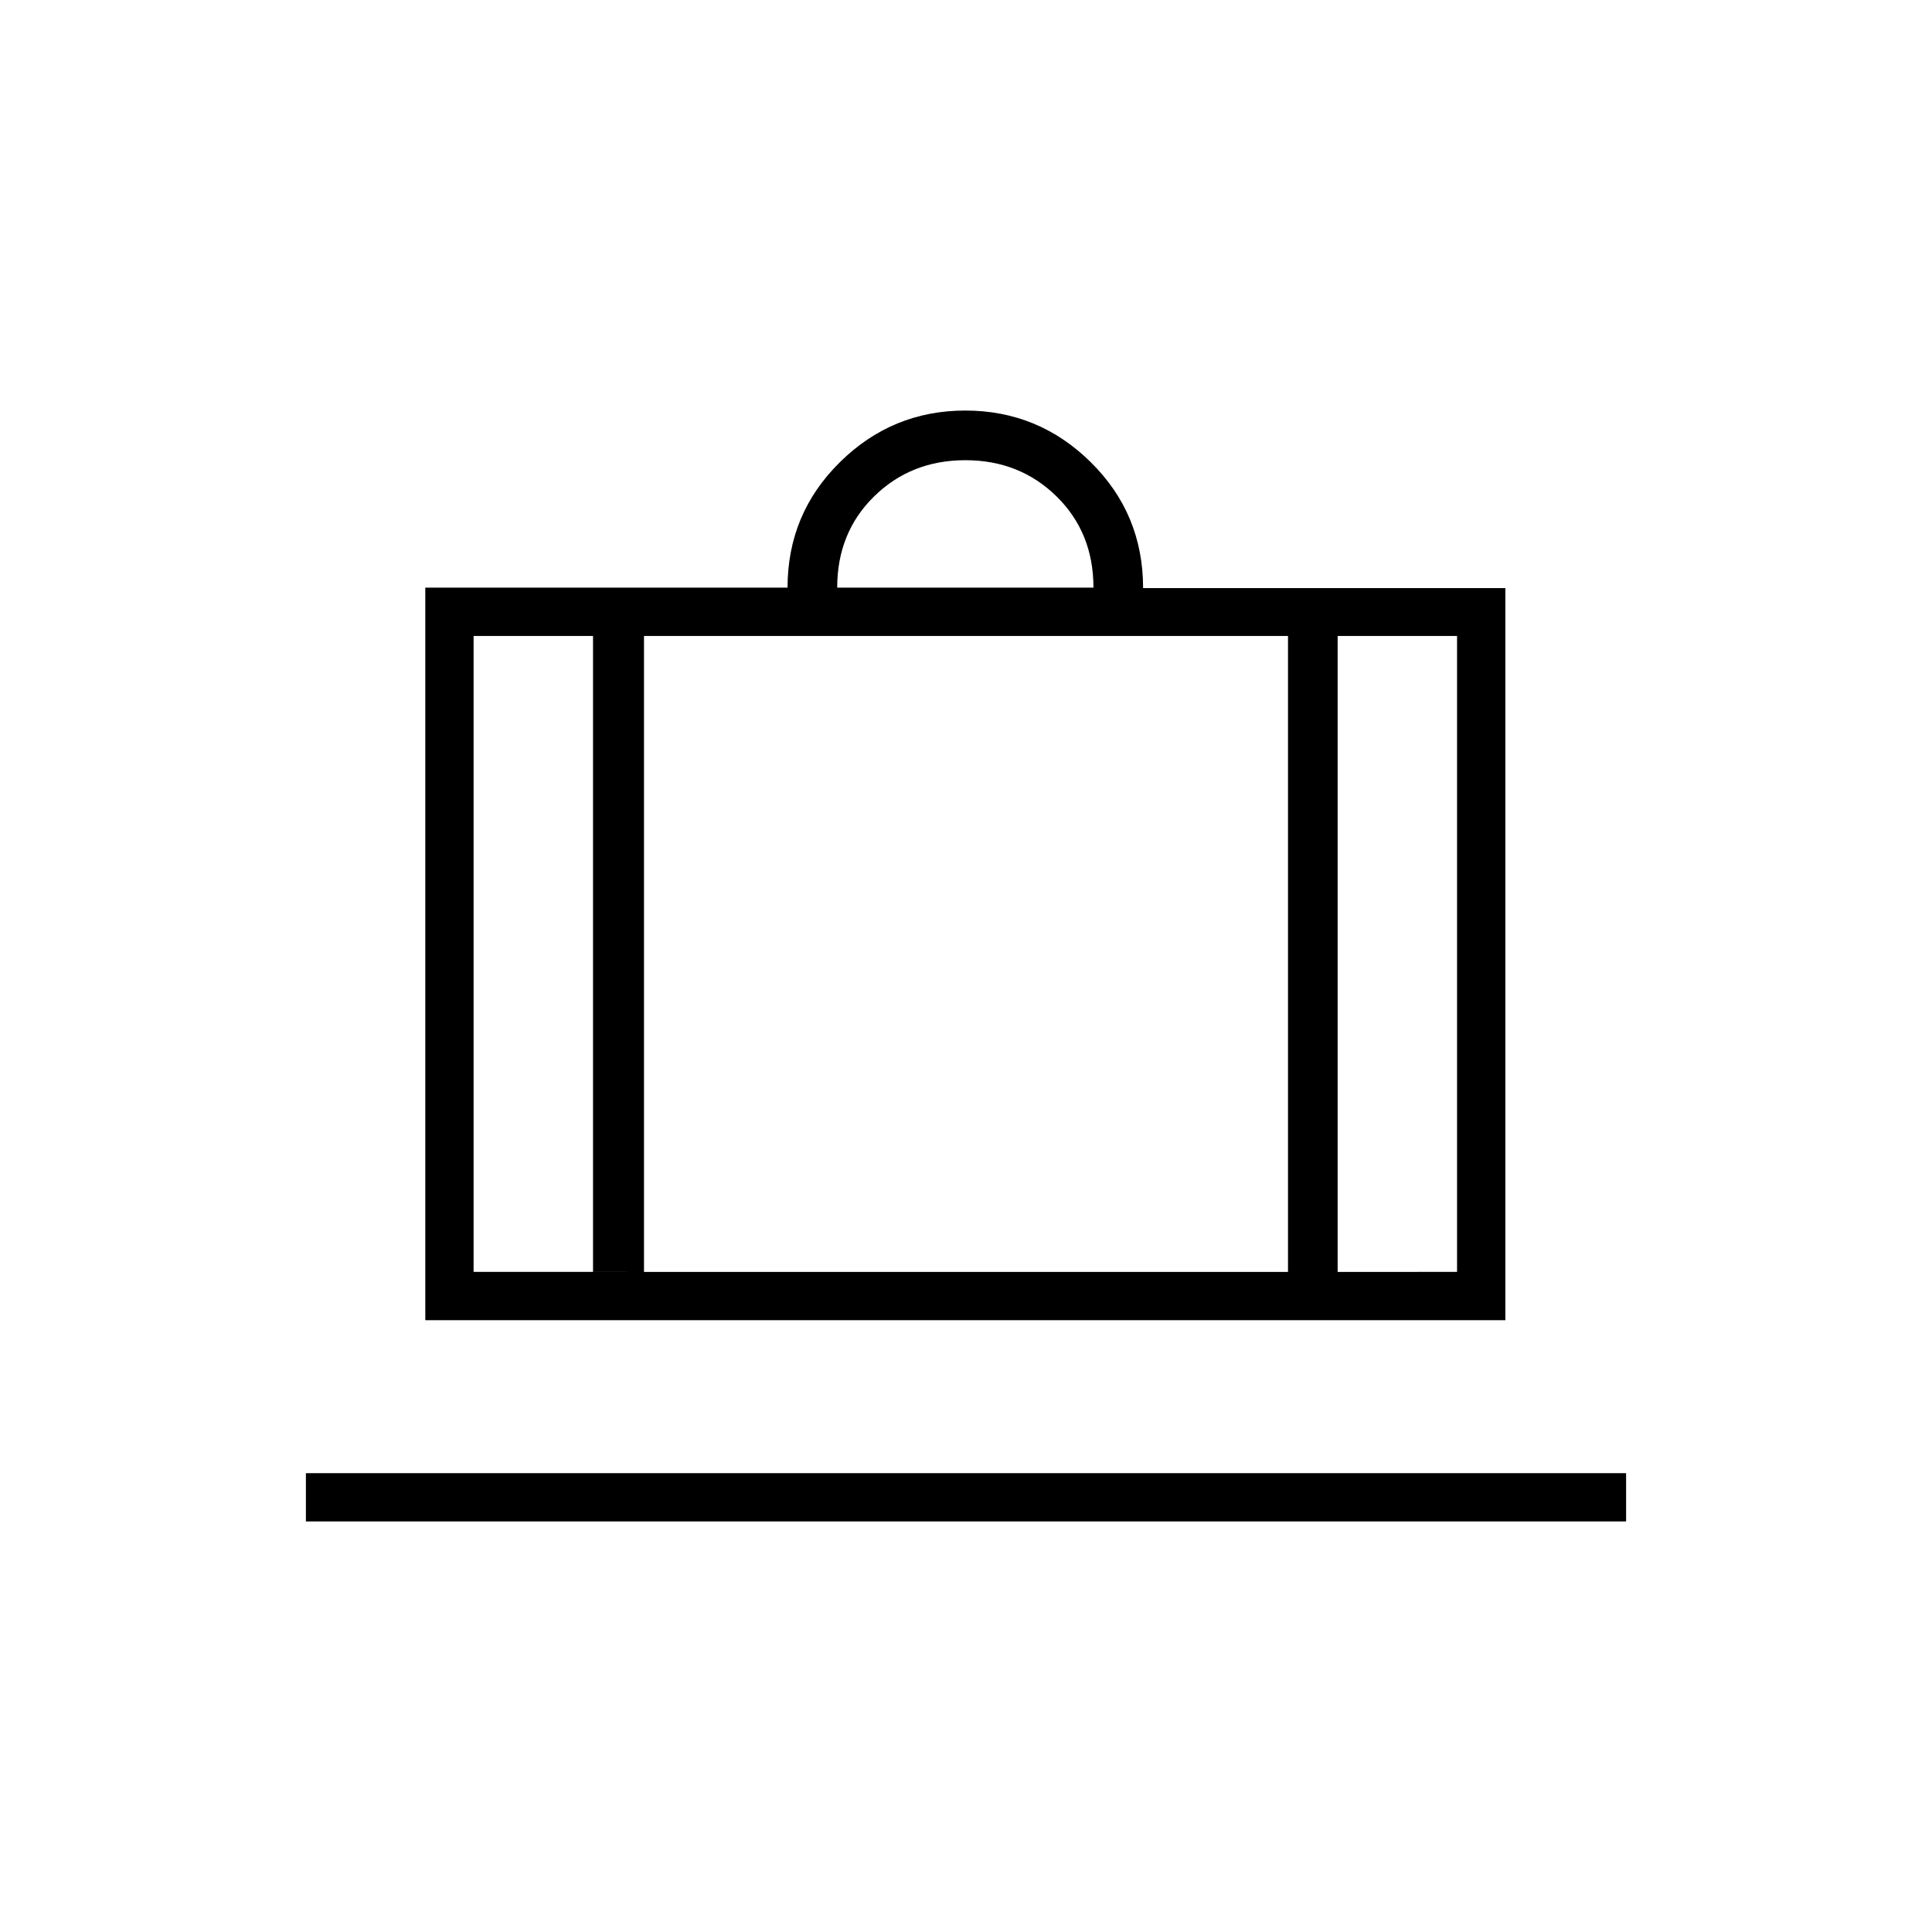 <svg xmlns="http://www.w3.org/2000/svg" height="40" viewBox="0 -960 960 960" width="40"><path d="M152-204v-24h656v24H152Zm59.33-100v-364h180q0-36.67 26-62.33 26-25.67 62.34-25.67Q516-756 542-730.33q26 25.66 26 62.55h180V-304H211.33Zm453.34-24H724v-316h-59.33v316ZM416-668h127.33q0-27.33-18.33-45.33t-45.33-18q-27 0-45.34 18Q416-695.33 416-668ZM294.67-328v-316h-59.34v316h59.34ZM320-644v316h320v-316H320Zm-25.33 316H320h-25.33Zm370 0H640h24.67Zm-370 0h-59.34 59.34Zm25.33 0h320-320Zm344.67 0H724h-59.33Z"/></svg>